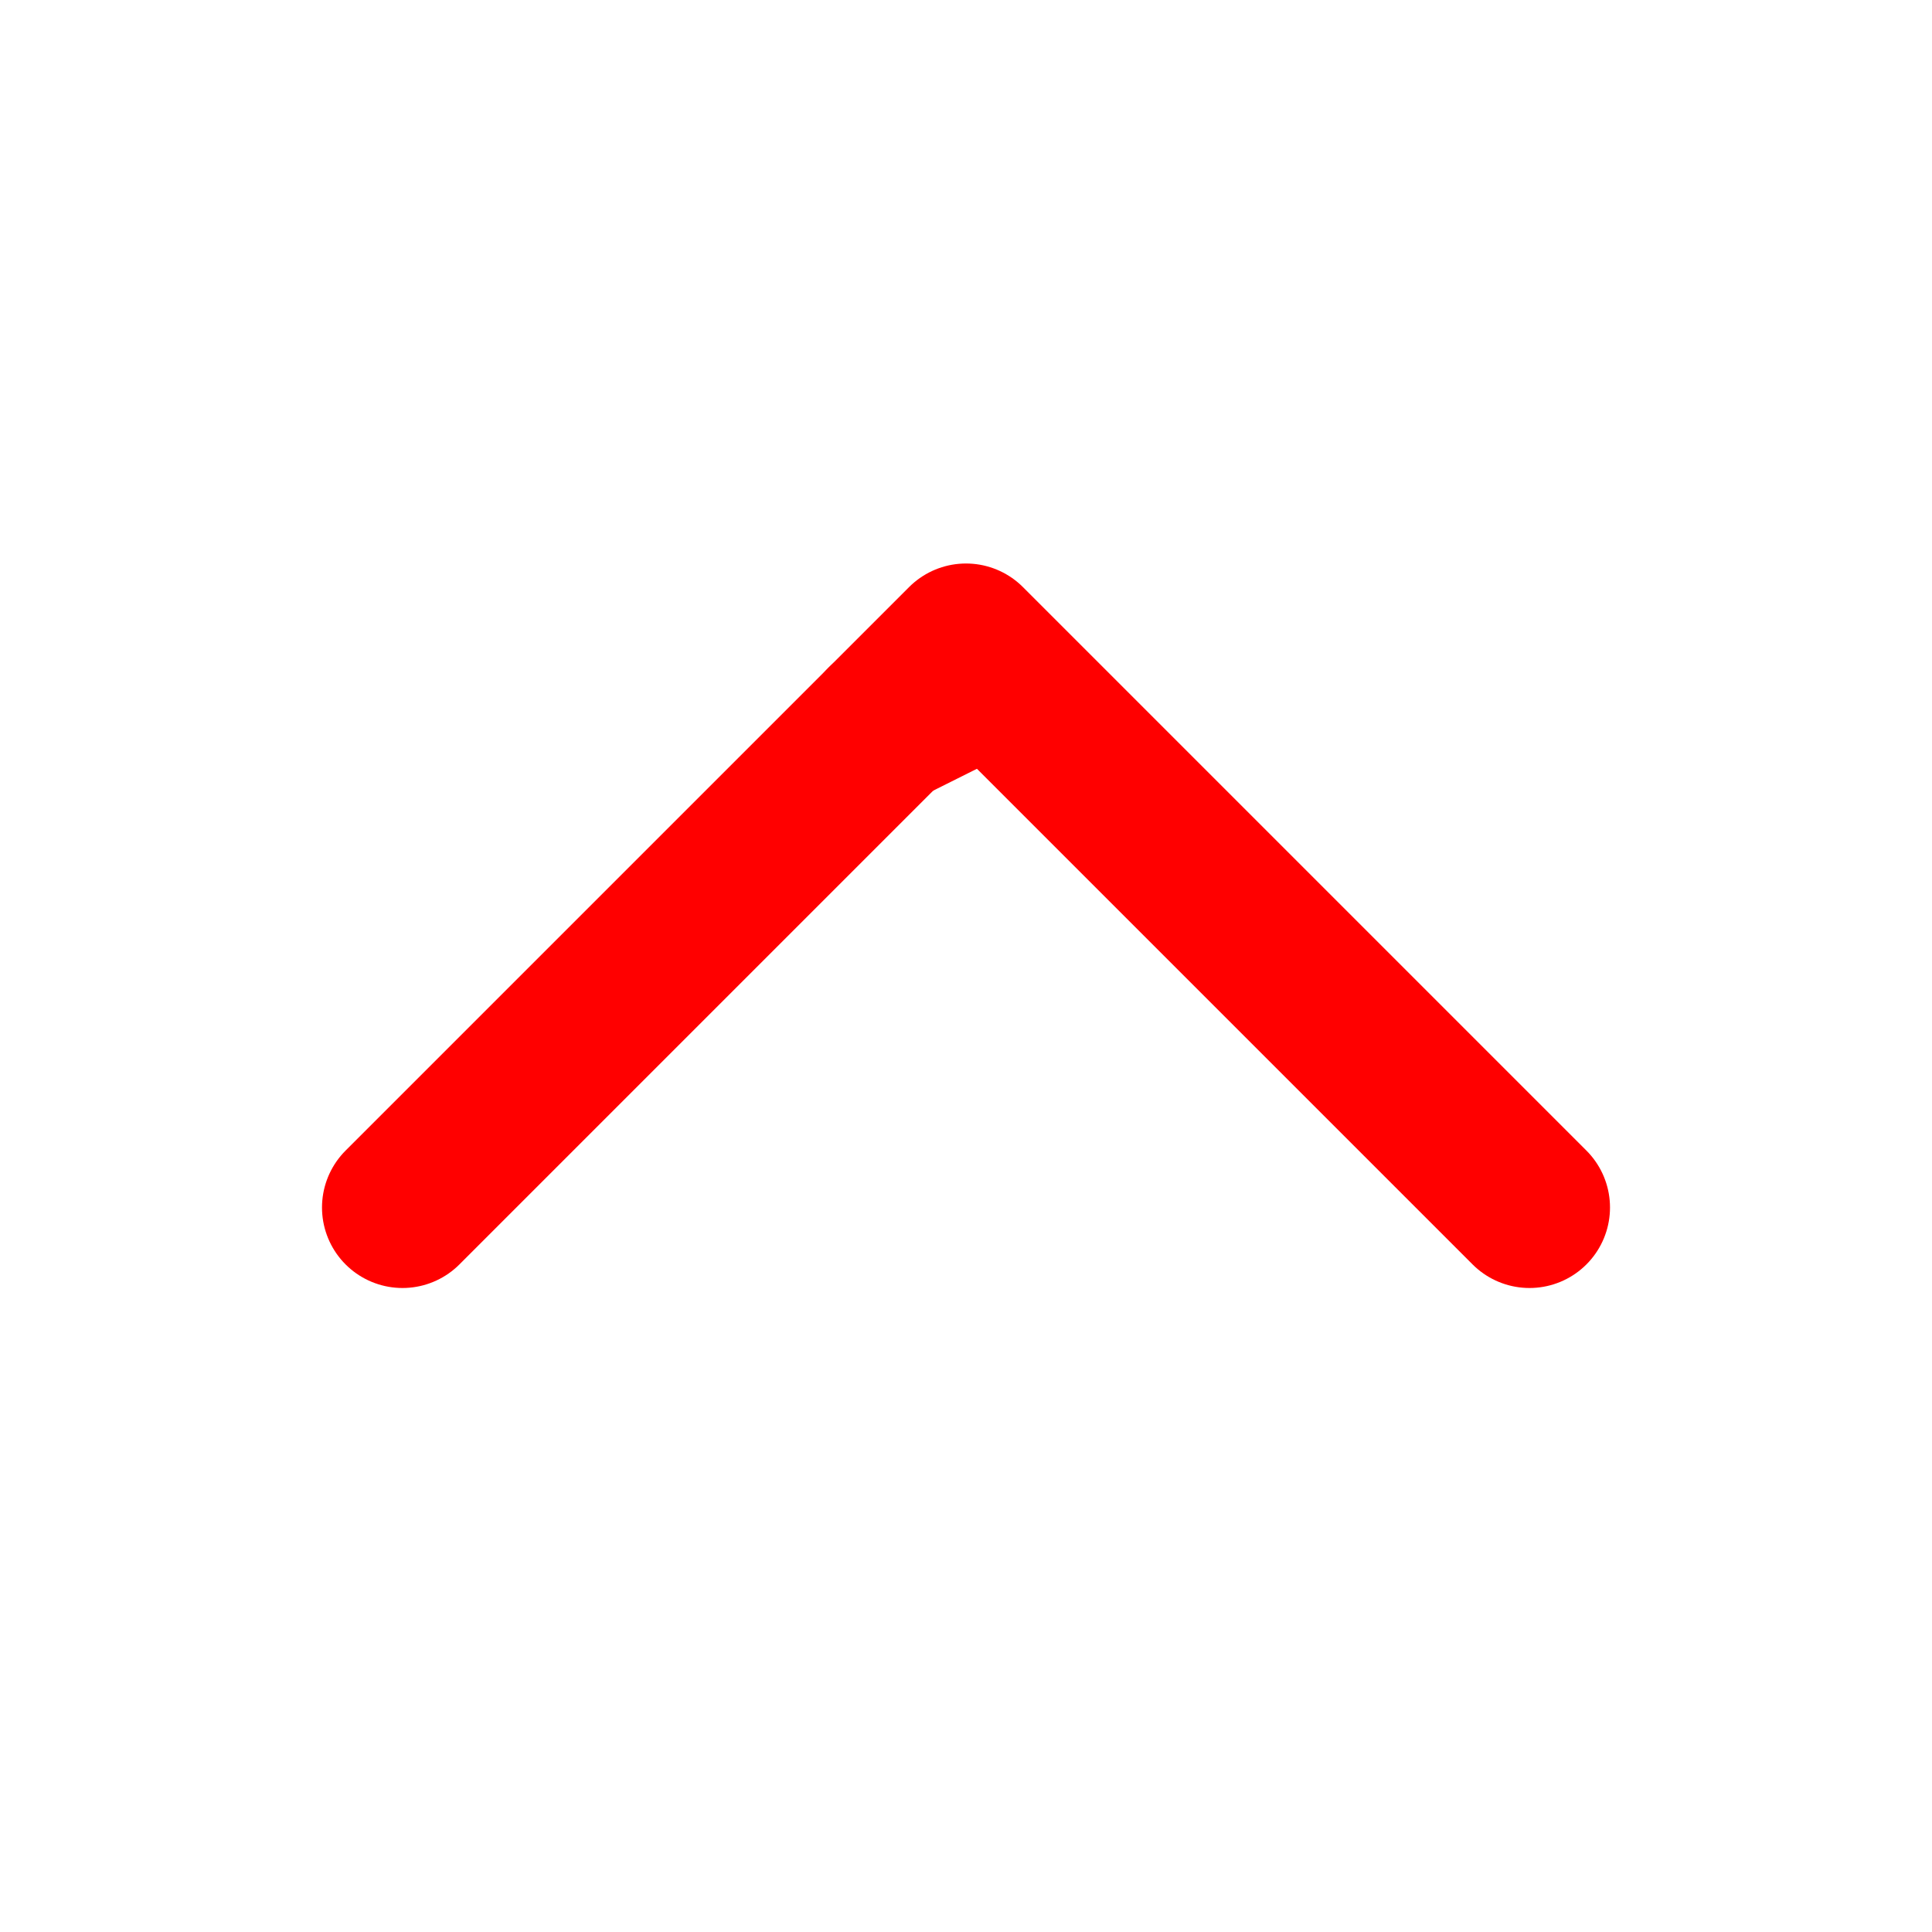 <svg width="24" height="24" viewBox="0 0 24 24" fill="none" xmlns="http://www.w3.org/2000/svg">
<g clip-path="url(#clip0_212_244)">
<path d="M11 9L12 8.5" stroke="#FF0000" stroke-width="2" stroke-linecap="round" stroke-linejoin="round"/>
<path d="M19 15L12 8L5 15" stroke="#FF0000" stroke-width="2" stroke-linecap="round" stroke-linejoin="round"/>
</g>
<defs>
<clipPath id="clip0_212_244">
<rect width="24" height="24" fill="white" transform="matrix(-1 0 0 -1 24 24)"/>
</clipPath>
</defs>
</svg>
